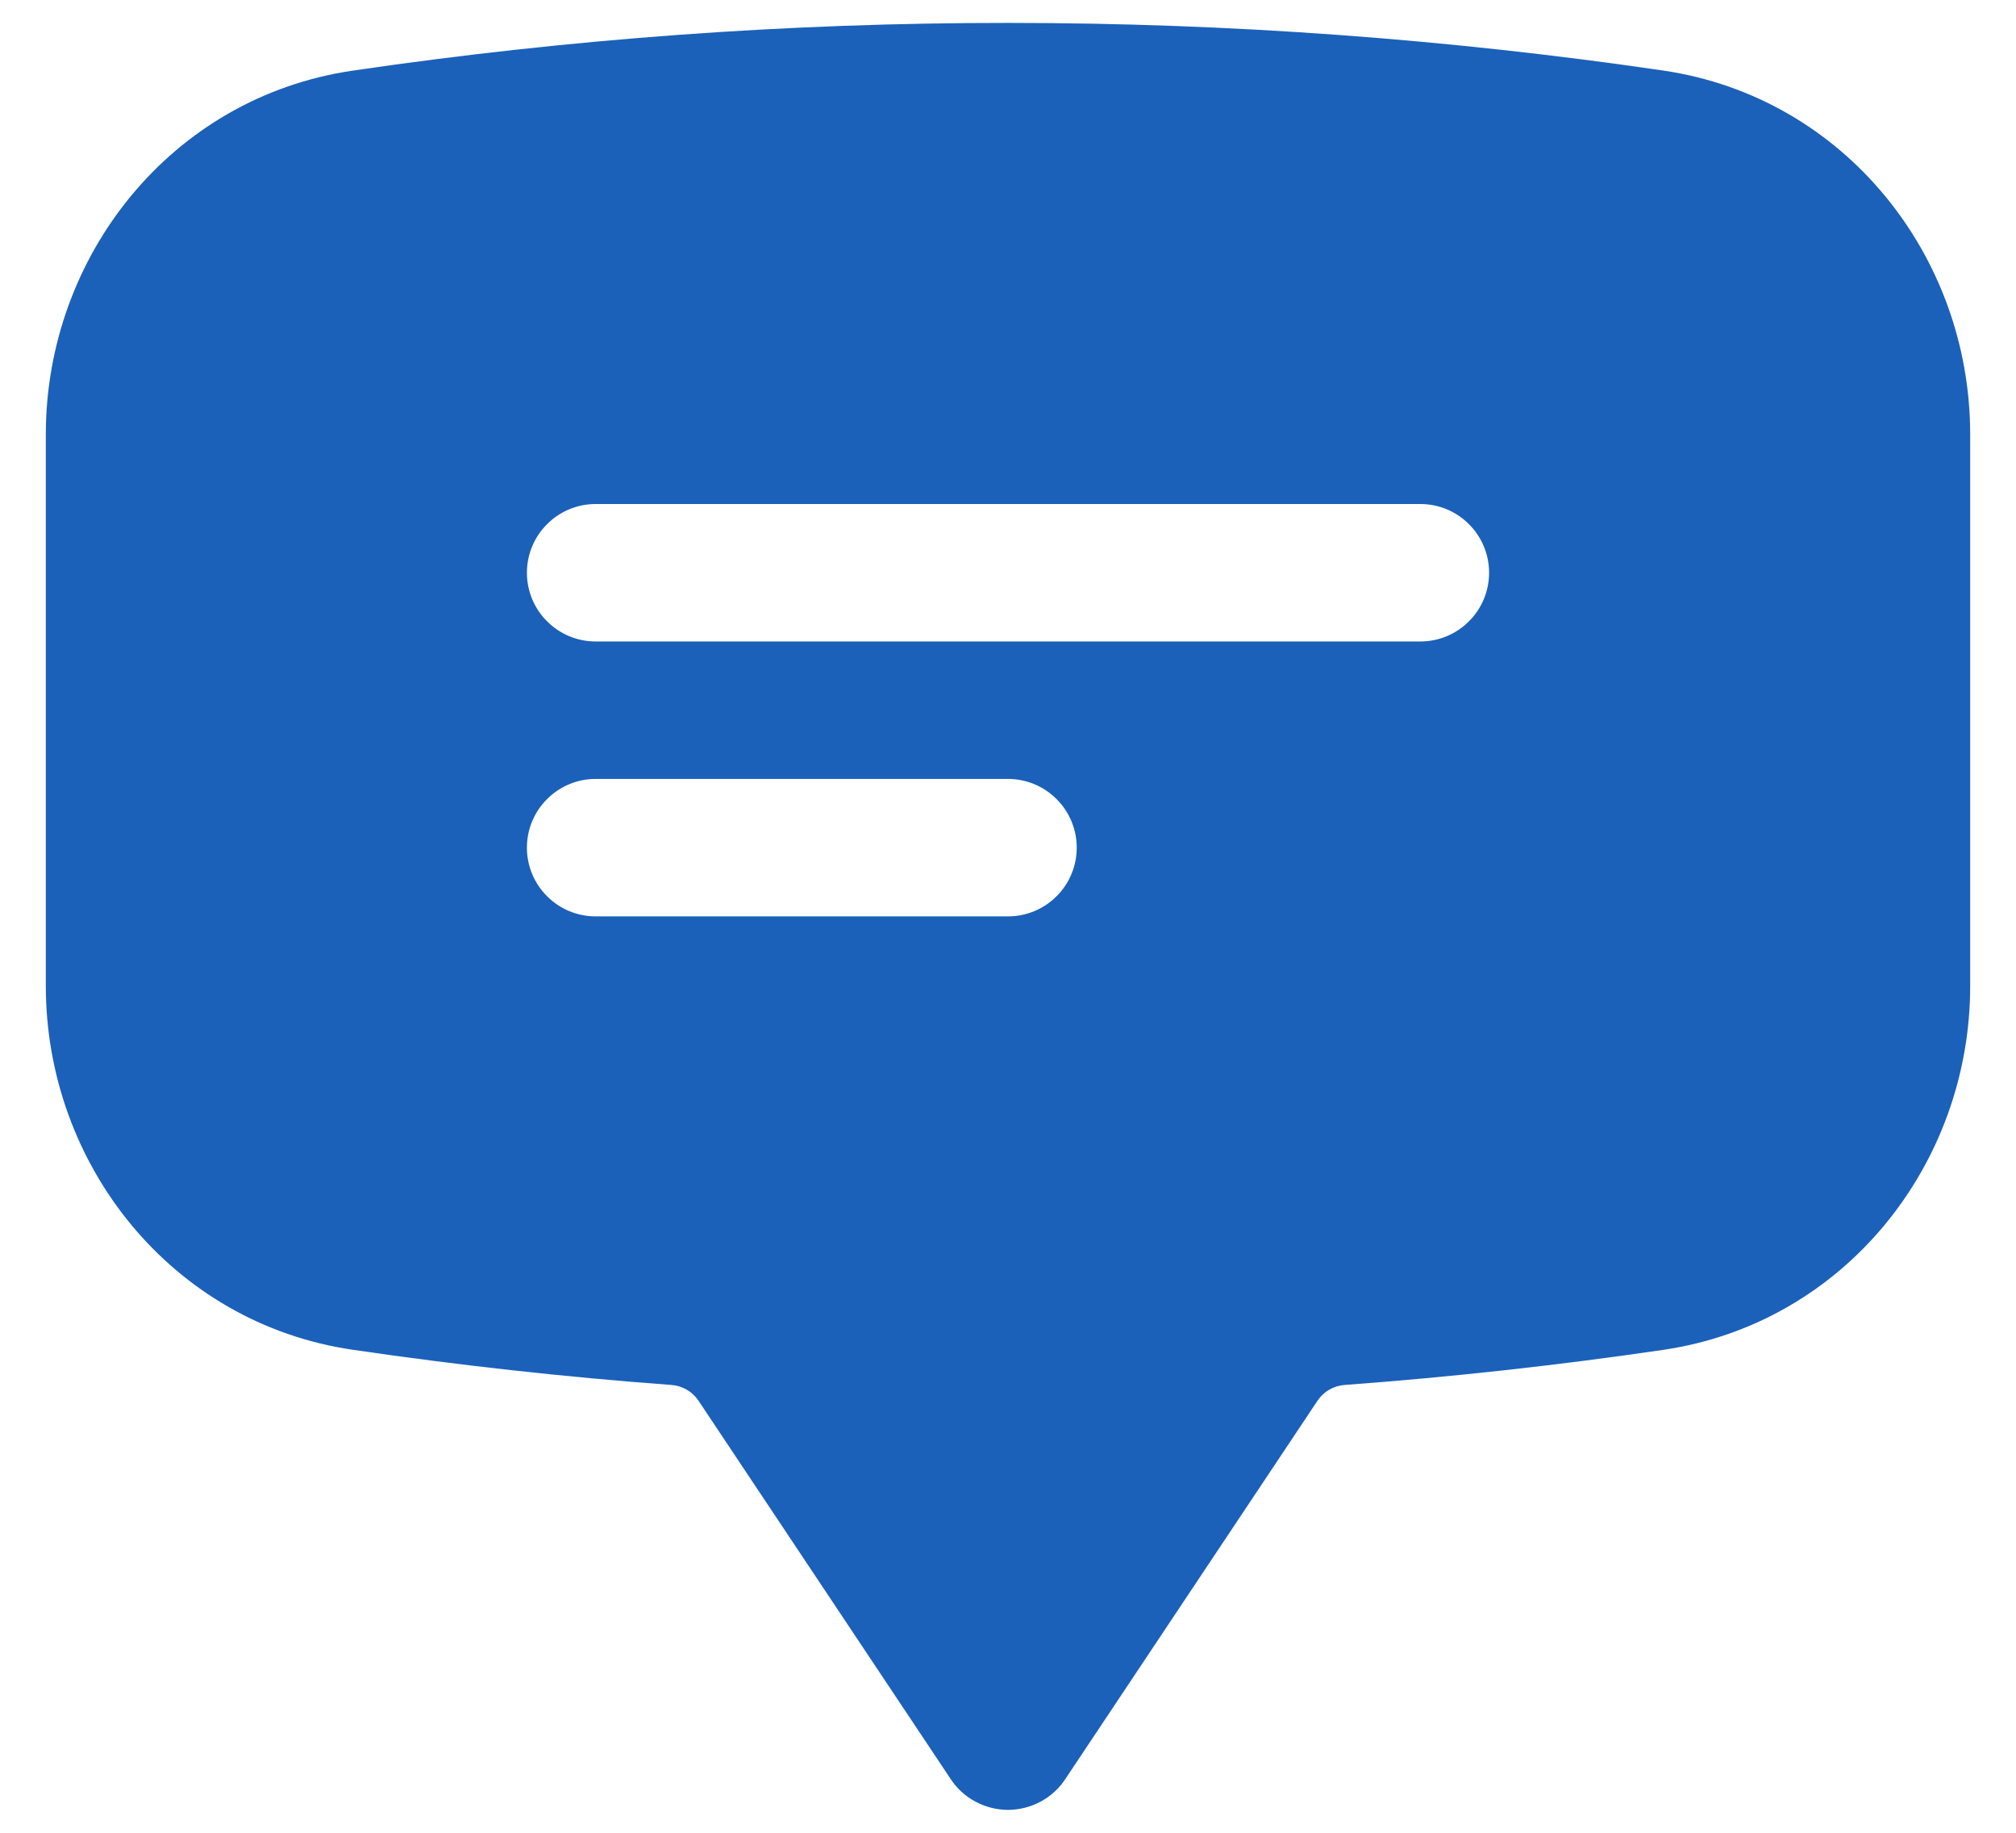 <svg width="22" height="20" viewBox="0 0 22 20" fill="none" xmlns="http://www.w3.org/2000/svg">
<path fill-rule="evenodd" clip-rule="evenodd" d="M3.848 0.771C6.216 0.423 8.606 0.249 11 0.25C13.43 0.25 15.817 0.428 18.152 0.77C20.13 1.062 21.5 2.794 21.5 4.74V10.76C21.5 12.706 20.13 14.438 18.152 14.73C16.998 14.899 15.839 15.027 14.676 15.113C14.617 15.117 14.559 15.134 14.508 15.164C14.456 15.193 14.412 15.234 14.379 15.283L11.624 19.416C11.556 19.519 11.463 19.603 11.354 19.661C11.245 19.719 11.123 19.75 11 19.75C10.877 19.75 10.755 19.719 10.646 19.661C10.537 19.603 10.444 19.519 10.376 19.416L7.621 15.283C7.588 15.234 7.544 15.193 7.492 15.164C7.441 15.134 7.383 15.117 7.324 15.113C6.161 15.027 5.002 14.898 3.848 14.729C1.87 14.439 0.5 12.705 0.5 10.759V4.741C0.5 2.795 1.87 1.061 3.848 0.771ZM5.75 6.25C5.75 6.051 5.829 5.86 5.97 5.72C6.11 5.579 6.301 5.5 6.5 5.5H15.5C15.699 5.5 15.89 5.579 16.03 5.72C16.171 5.86 16.25 6.051 16.25 6.25C16.25 6.449 16.171 6.64 16.03 6.78C15.89 6.921 15.699 7 15.5 7H6.5C6.301 7 6.11 6.921 5.97 6.78C5.829 6.64 5.75 6.449 5.75 6.25ZM6.5 8.5C6.301 8.5 6.11 8.579 5.97 8.72C5.829 8.86 5.75 9.051 5.75 9.25C5.75 9.449 5.829 9.64 5.97 9.78C6.11 9.921 6.301 10 6.5 10H11C11.199 10 11.39 9.921 11.53 9.78C11.671 9.64 11.75 9.449 11.75 9.25C11.75 9.051 11.671 8.86 11.53 8.72C11.39 8.579 11.199 8.5 11 8.5H6.5Z" fill="#1B61BA"/>
</svg>
